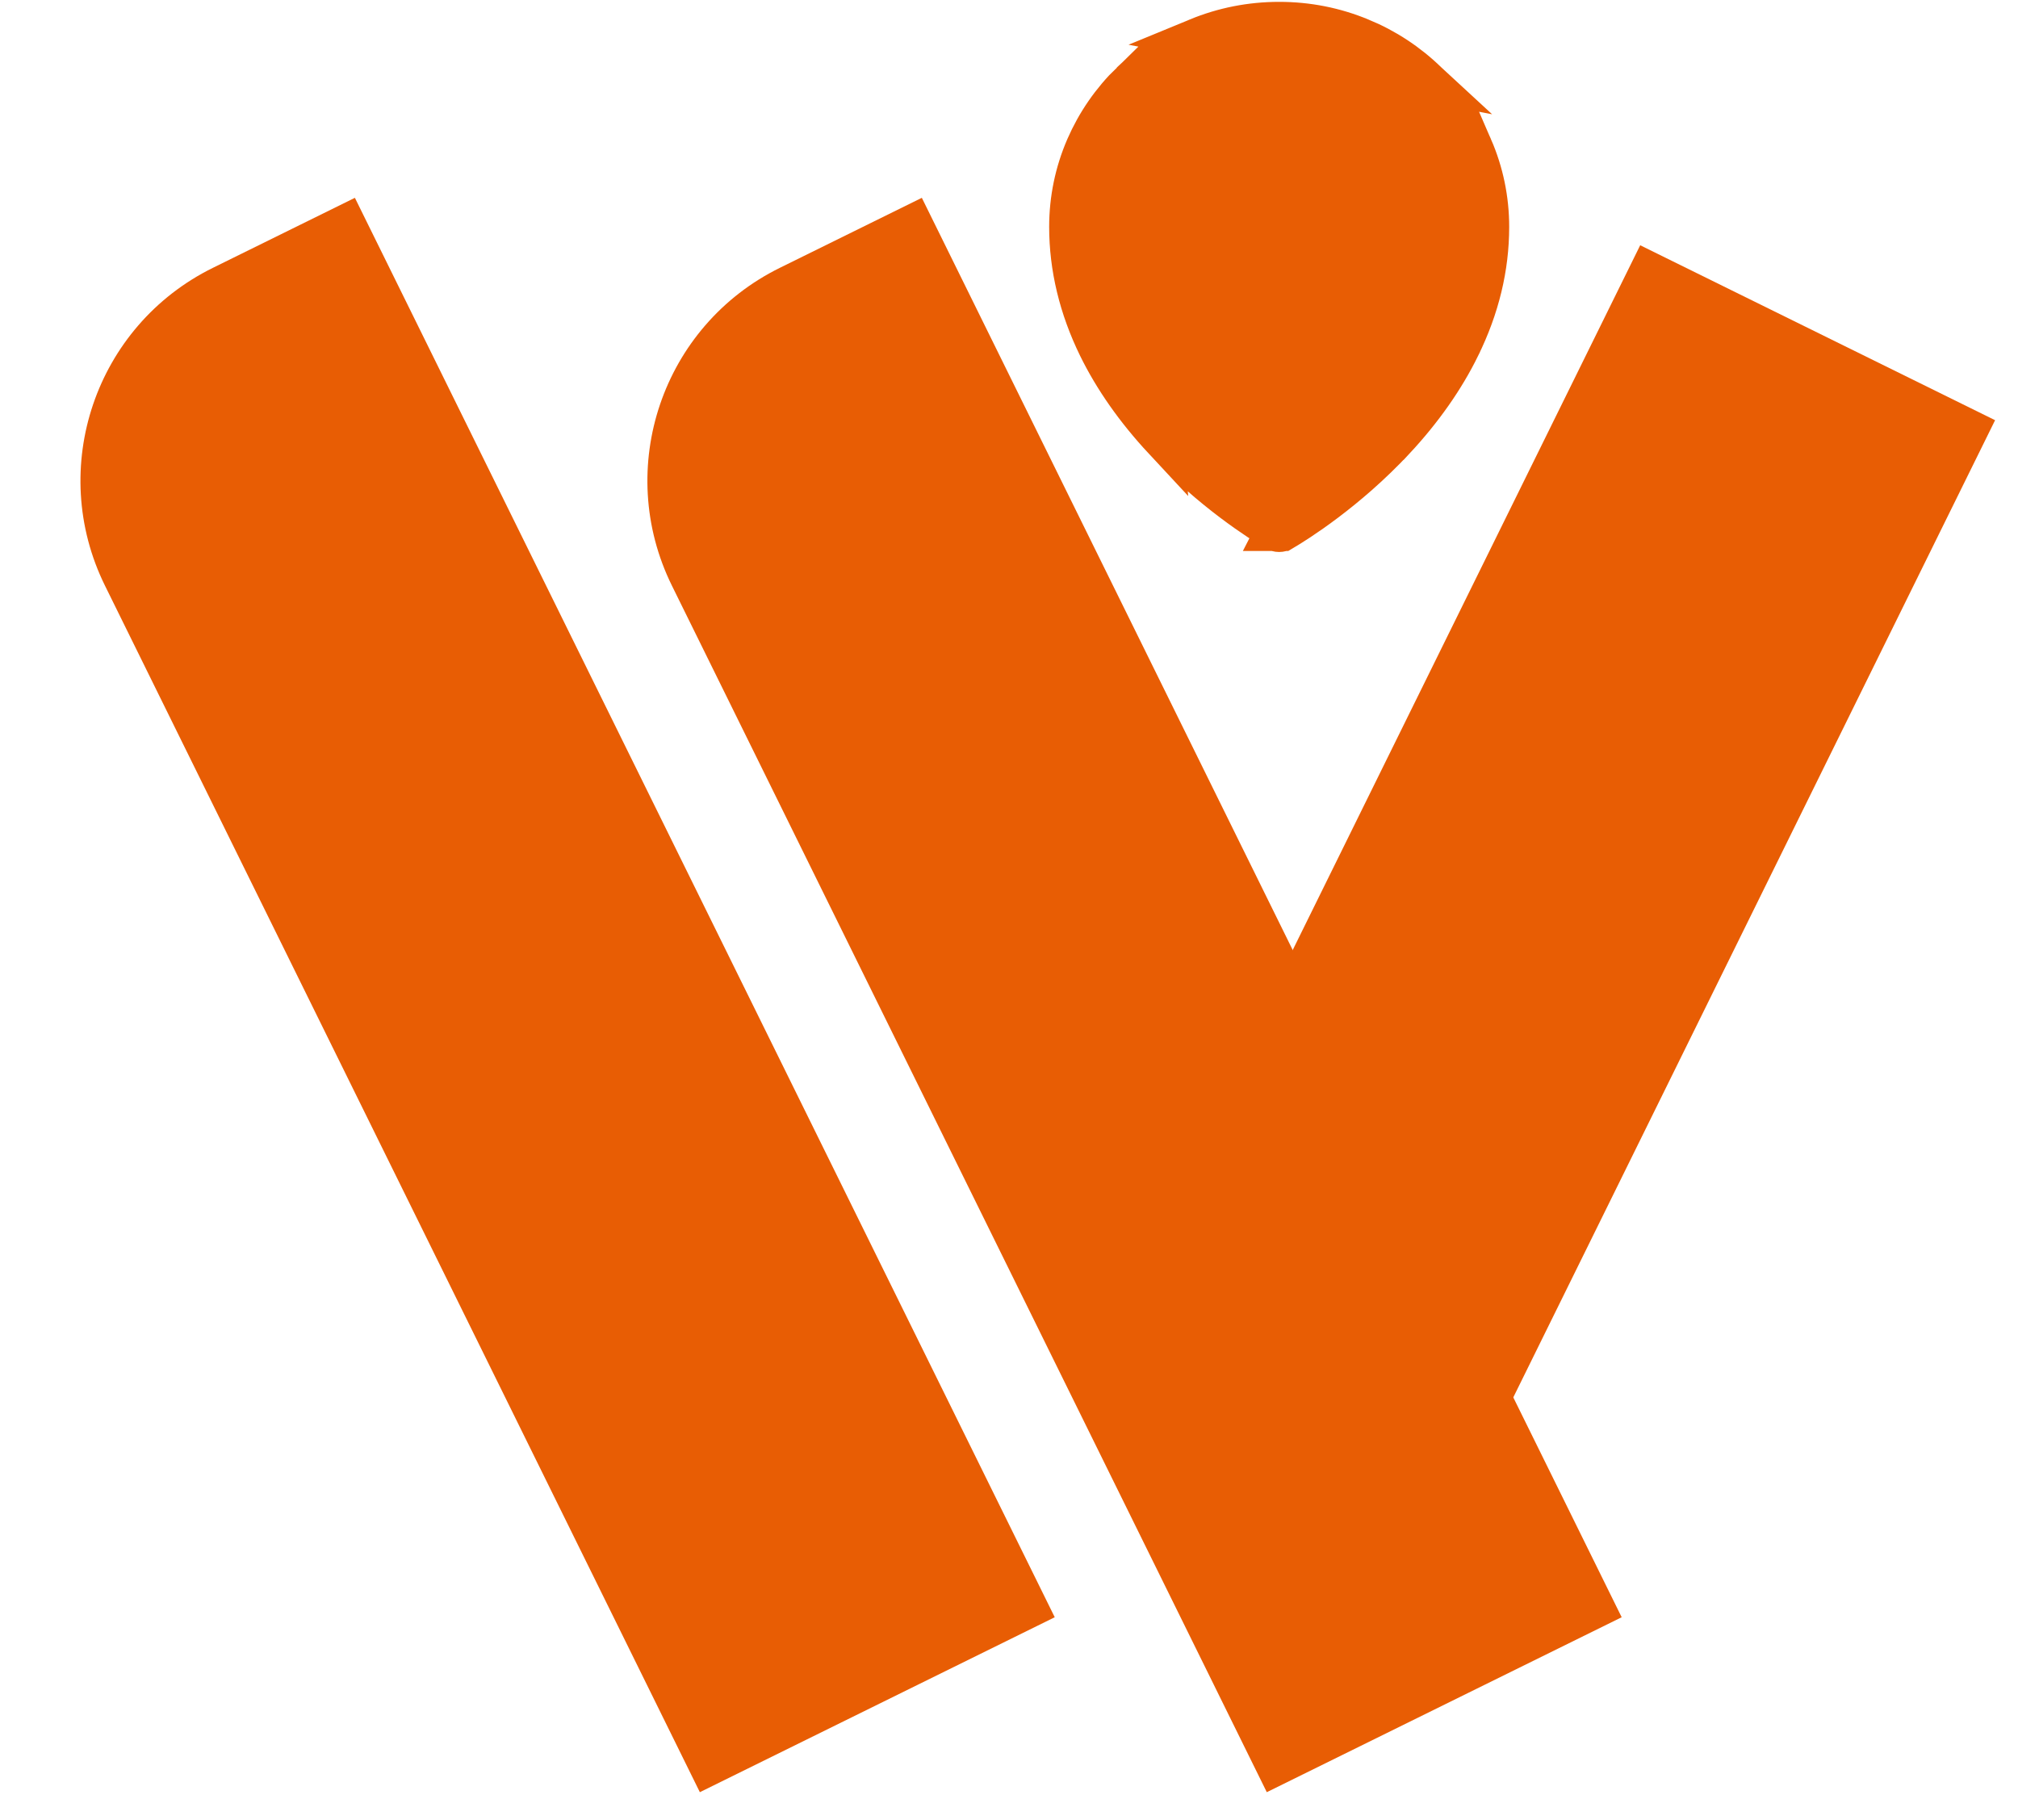 <svg width="51" height="46" viewBox="0 0 51 46" fill="none" xmlns="http://www.w3.org/2000/svg">
<path d="M2.653 14.803C1.188 11.831 2.409 8.234 5.382 6.769L8.969 5L26.656 40.877L17.687 45.299L2.653 14.803Z" fill="#E85D04"/>
<path d="M16.981 14.803C15.516 11.831 16.737 8.234 19.71 6.769L23.297 5L40.984 40.877L32.015 45.299L16.981 14.803Z" fill="#E85D04"/>
<path d="M28.981 31.496C27.516 34.468 28.737 38.065 31.71 39.53L35.297 41.299L50.421 10.621L41.452 6.199L28.981 31.496Z" fill="#E85D04"/>
<path d="M36.084 2.068L36.083 2.067C35.597 1.592 35.024 1.215 34.396 0.956L34.394 0.956C33.74 0.684 33.046 0.547 32.328 0.547C31.61 0.547 30.916 0.684 30.261 0.954L36.084 2.068ZM36.084 2.068C36.568 2.538 36.954 3.098 37.222 3.716L36.084 2.068ZM28.572 2.066L28.572 2.066C28.089 2.536 27.702 3.096 27.433 3.715C27.156 4.355 27.015 5.034 27.015 5.734C27.015 6.756 27.26 7.779 27.747 8.775C28.14 9.577 28.693 10.367 29.398 11.125L28.572 2.066ZM28.572 2.066C29.061 1.59 29.628 1.216 30.261 0.954L28.572 2.066ZM32.23 13.426L32.231 13.426C32.259 13.443 32.292 13.452 32.326 13.452L32.326 13.452C32.362 13.452 32.394 13.443 32.421 13.426L32.422 13.426C32.774 13.218 34.045 12.423 35.254 11.125L35.255 11.125C35.959 10.369 36.513 9.577 36.906 8.775L36.906 8.774C37.396 7.78 37.641 6.759 37.641 5.736C37.641 5.035 37.5 4.356 37.222 3.716L32.23 13.426ZM32.23 13.426C31.879 13.218 30.608 12.423 29.399 11.125L32.23 13.426ZM30.078 5.859C30.078 5.282 30.296 4.738 30.687 4.32C30.309 4.722 30.078 5.264 30.078 5.859ZM30.078 5.859C30.078 5.859 30.078 5.859 30.078 5.859L30.578 5.859L30.078 5.859ZM32.06 13.175L32.328 13.346L32.596 13.175C33.132 12.834 34.348 11.993 35.435 10.741C36.521 9.491 37.516 7.788 37.516 5.736C37.516 4.382 36.974 3.11 35.996 2.156C35.016 1.198 33.711 0.672 32.328 0.672C30.945 0.672 29.641 1.198 28.66 2.155L28.66 2.155C27.682 3.11 27.14 4.382 27.14 5.736C27.14 7.788 28.135 9.491 29.221 10.741C30.308 11.993 31.524 12.834 32.06 13.175ZM30.249 6.721C30.252 6.729 30.256 6.738 30.26 6.747C30.194 6.593 30.144 6.43 30.114 6.261C30.142 6.418 30.187 6.572 30.249 6.721ZM33.189 7.939C33.197 7.935 33.205 7.932 33.212 7.929C33.06 7.994 32.9 8.043 32.733 8.073C32.889 8.045 33.042 8 33.189 7.939Z" fill="#E85D04" stroke="#E85D04"/>
</svg>
